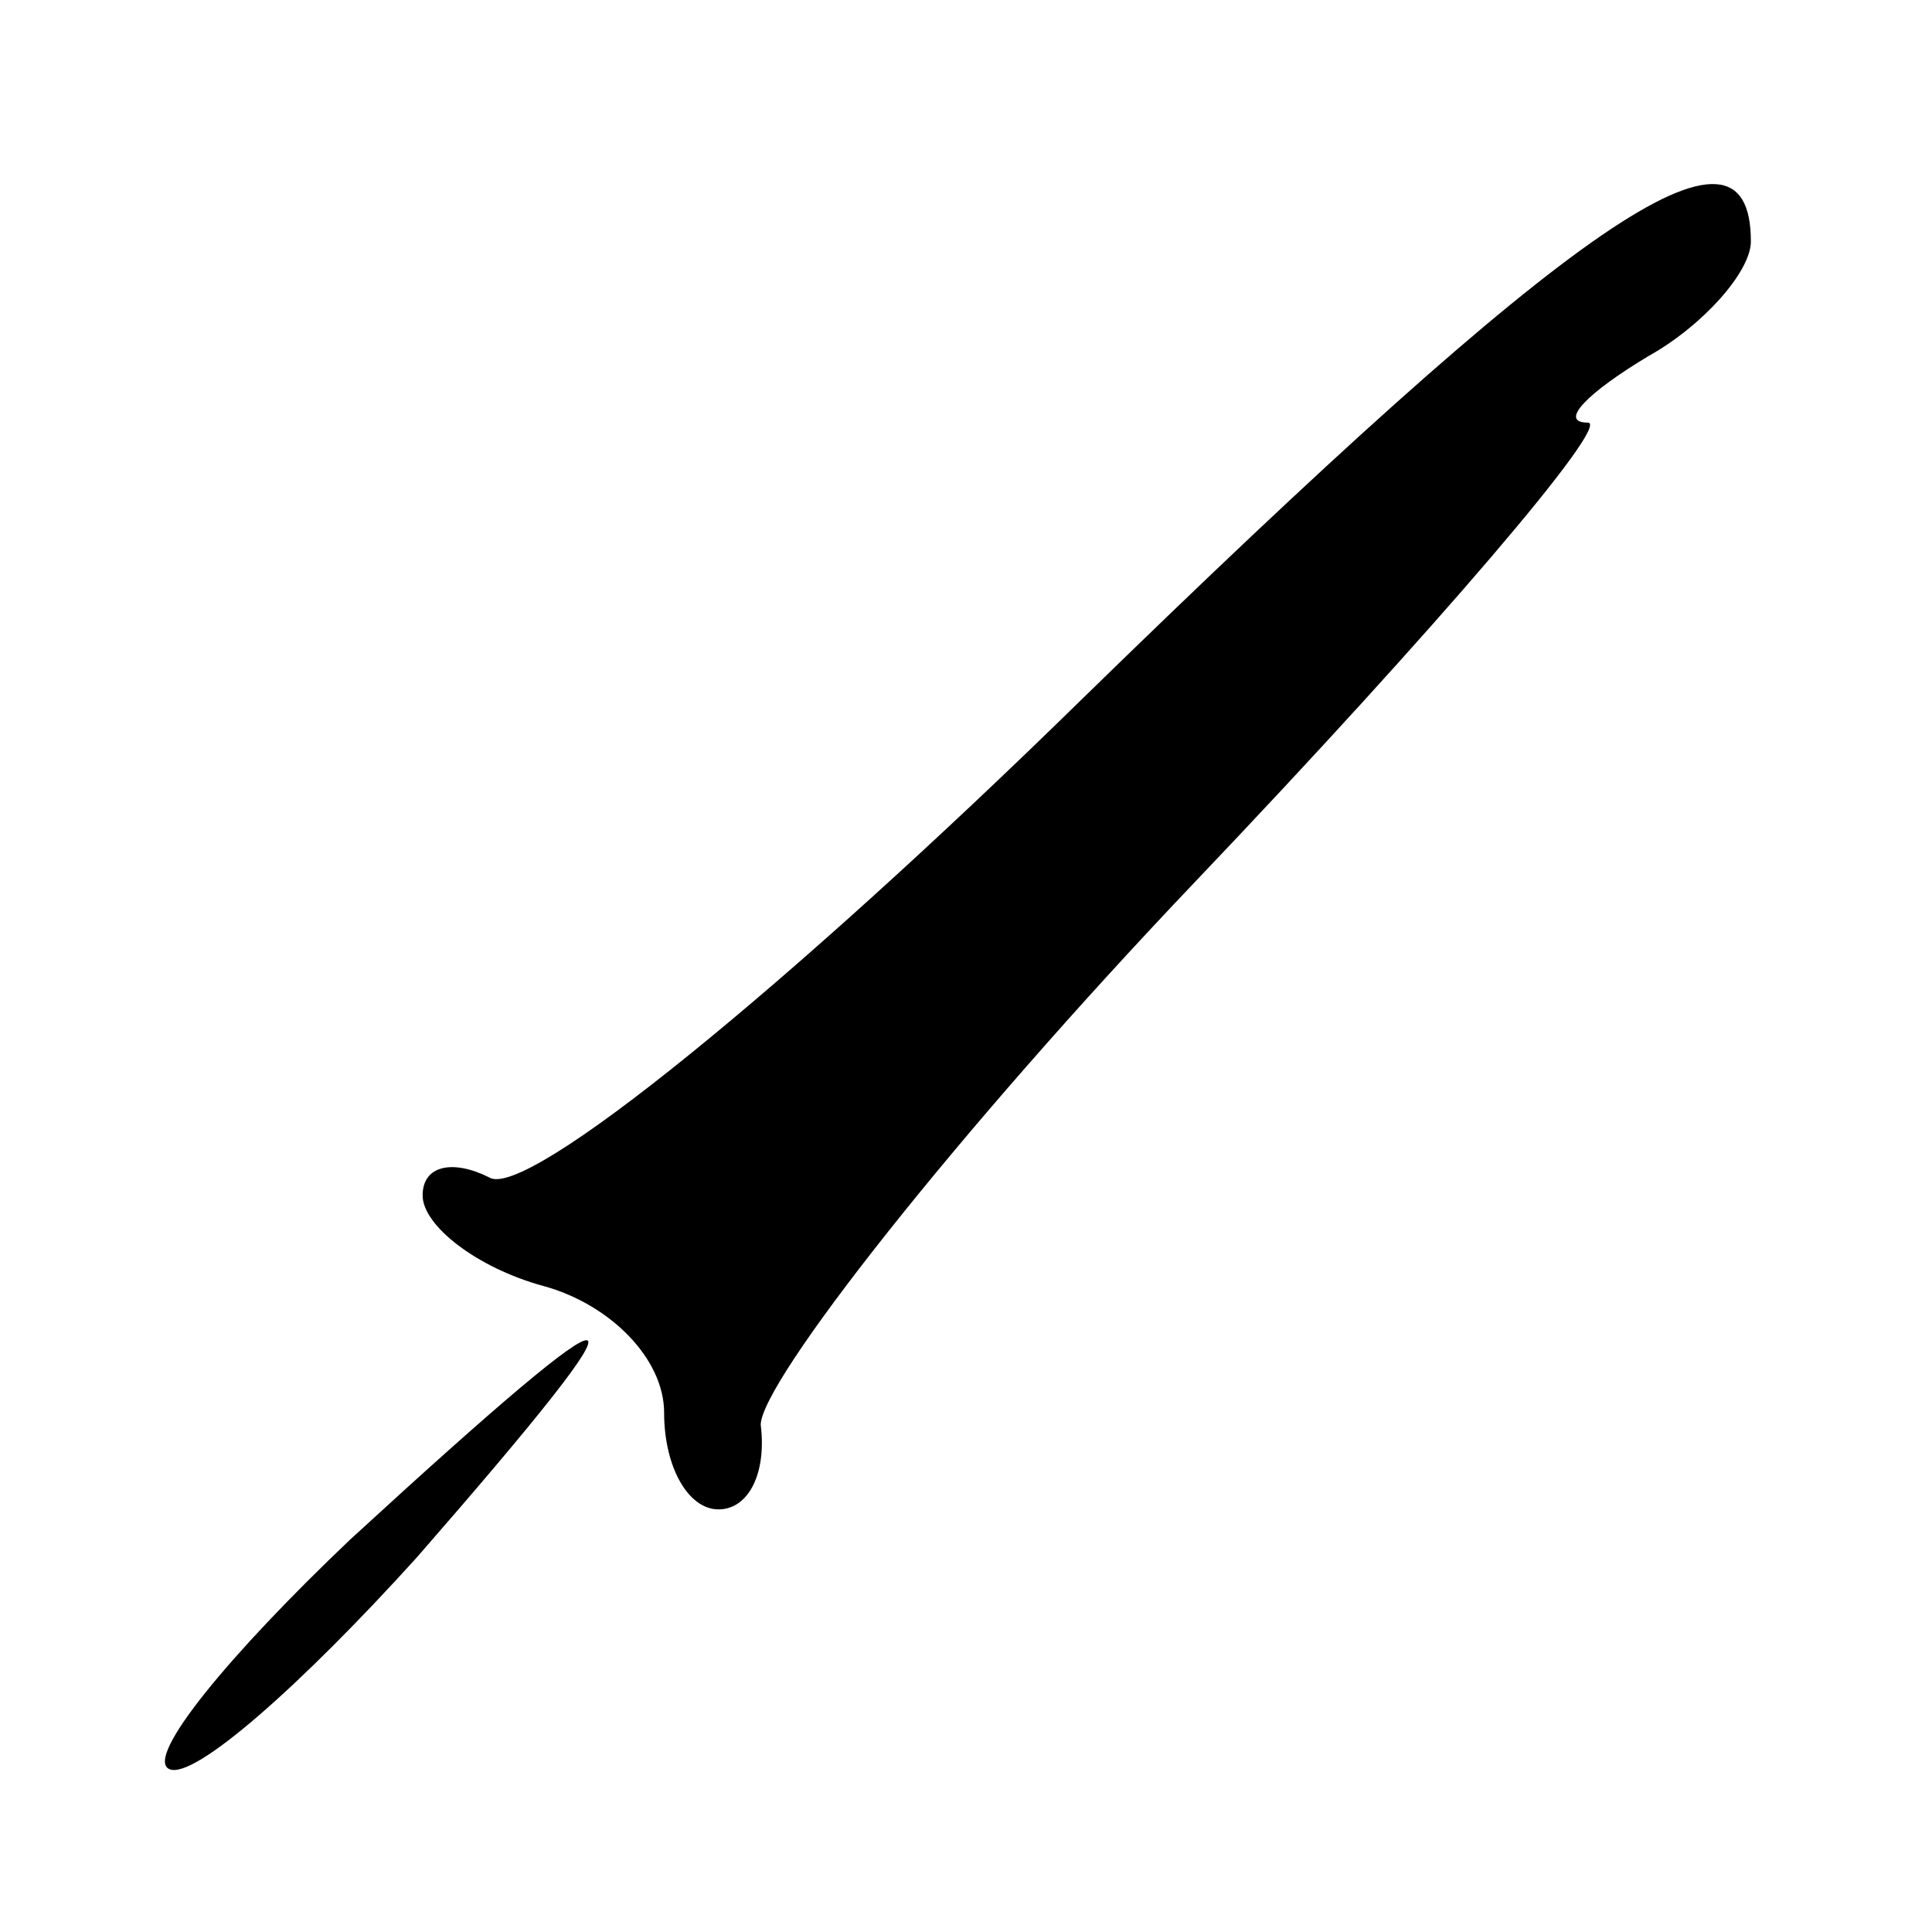 <?xml version="1.0" standalone="no"?>
<!DOCTYPE svg PUBLIC "-//W3C//DTD SVG 20010904//EN"
 "http://www.w3.org/TR/2001/REC-SVG-20010904/DTD/svg10.dtd">
<svg version="1.0" xmlns="http://www.w3.org/2000/svg"
 width="32pt" height="32pt" viewBox="0 0 32 32"
 preserveAspectRatio="xMidYMid meet">
<g transform="translate(0,32) scale(0.1,-0.1)"
fill="#000000" stroke="none">
<path fill="#000000" stroke="none" d="M179 204 c-48 -47 -92 -83 -98 -79 -6
3 -11 2 -11 -3 0 -5 9 -12 20 -15 11 -3 20 -12 20 -21 0 -9 4 -16 9 -16 5 0 8
6 7 14 0 7 32 48 72 90 40 42 69 76 65 76 -5 0 0 5 10 11 9 5 17 14 17 19 0
24 -29 4 -111 -76z"/>
<path fill="#000000" stroke="none" d="M58 65 c-20 -19 -34 -36 -30 -38 4 -2
22 14 41 35 41 47 38 48 -11 3z"/>
</g>
</svg>
